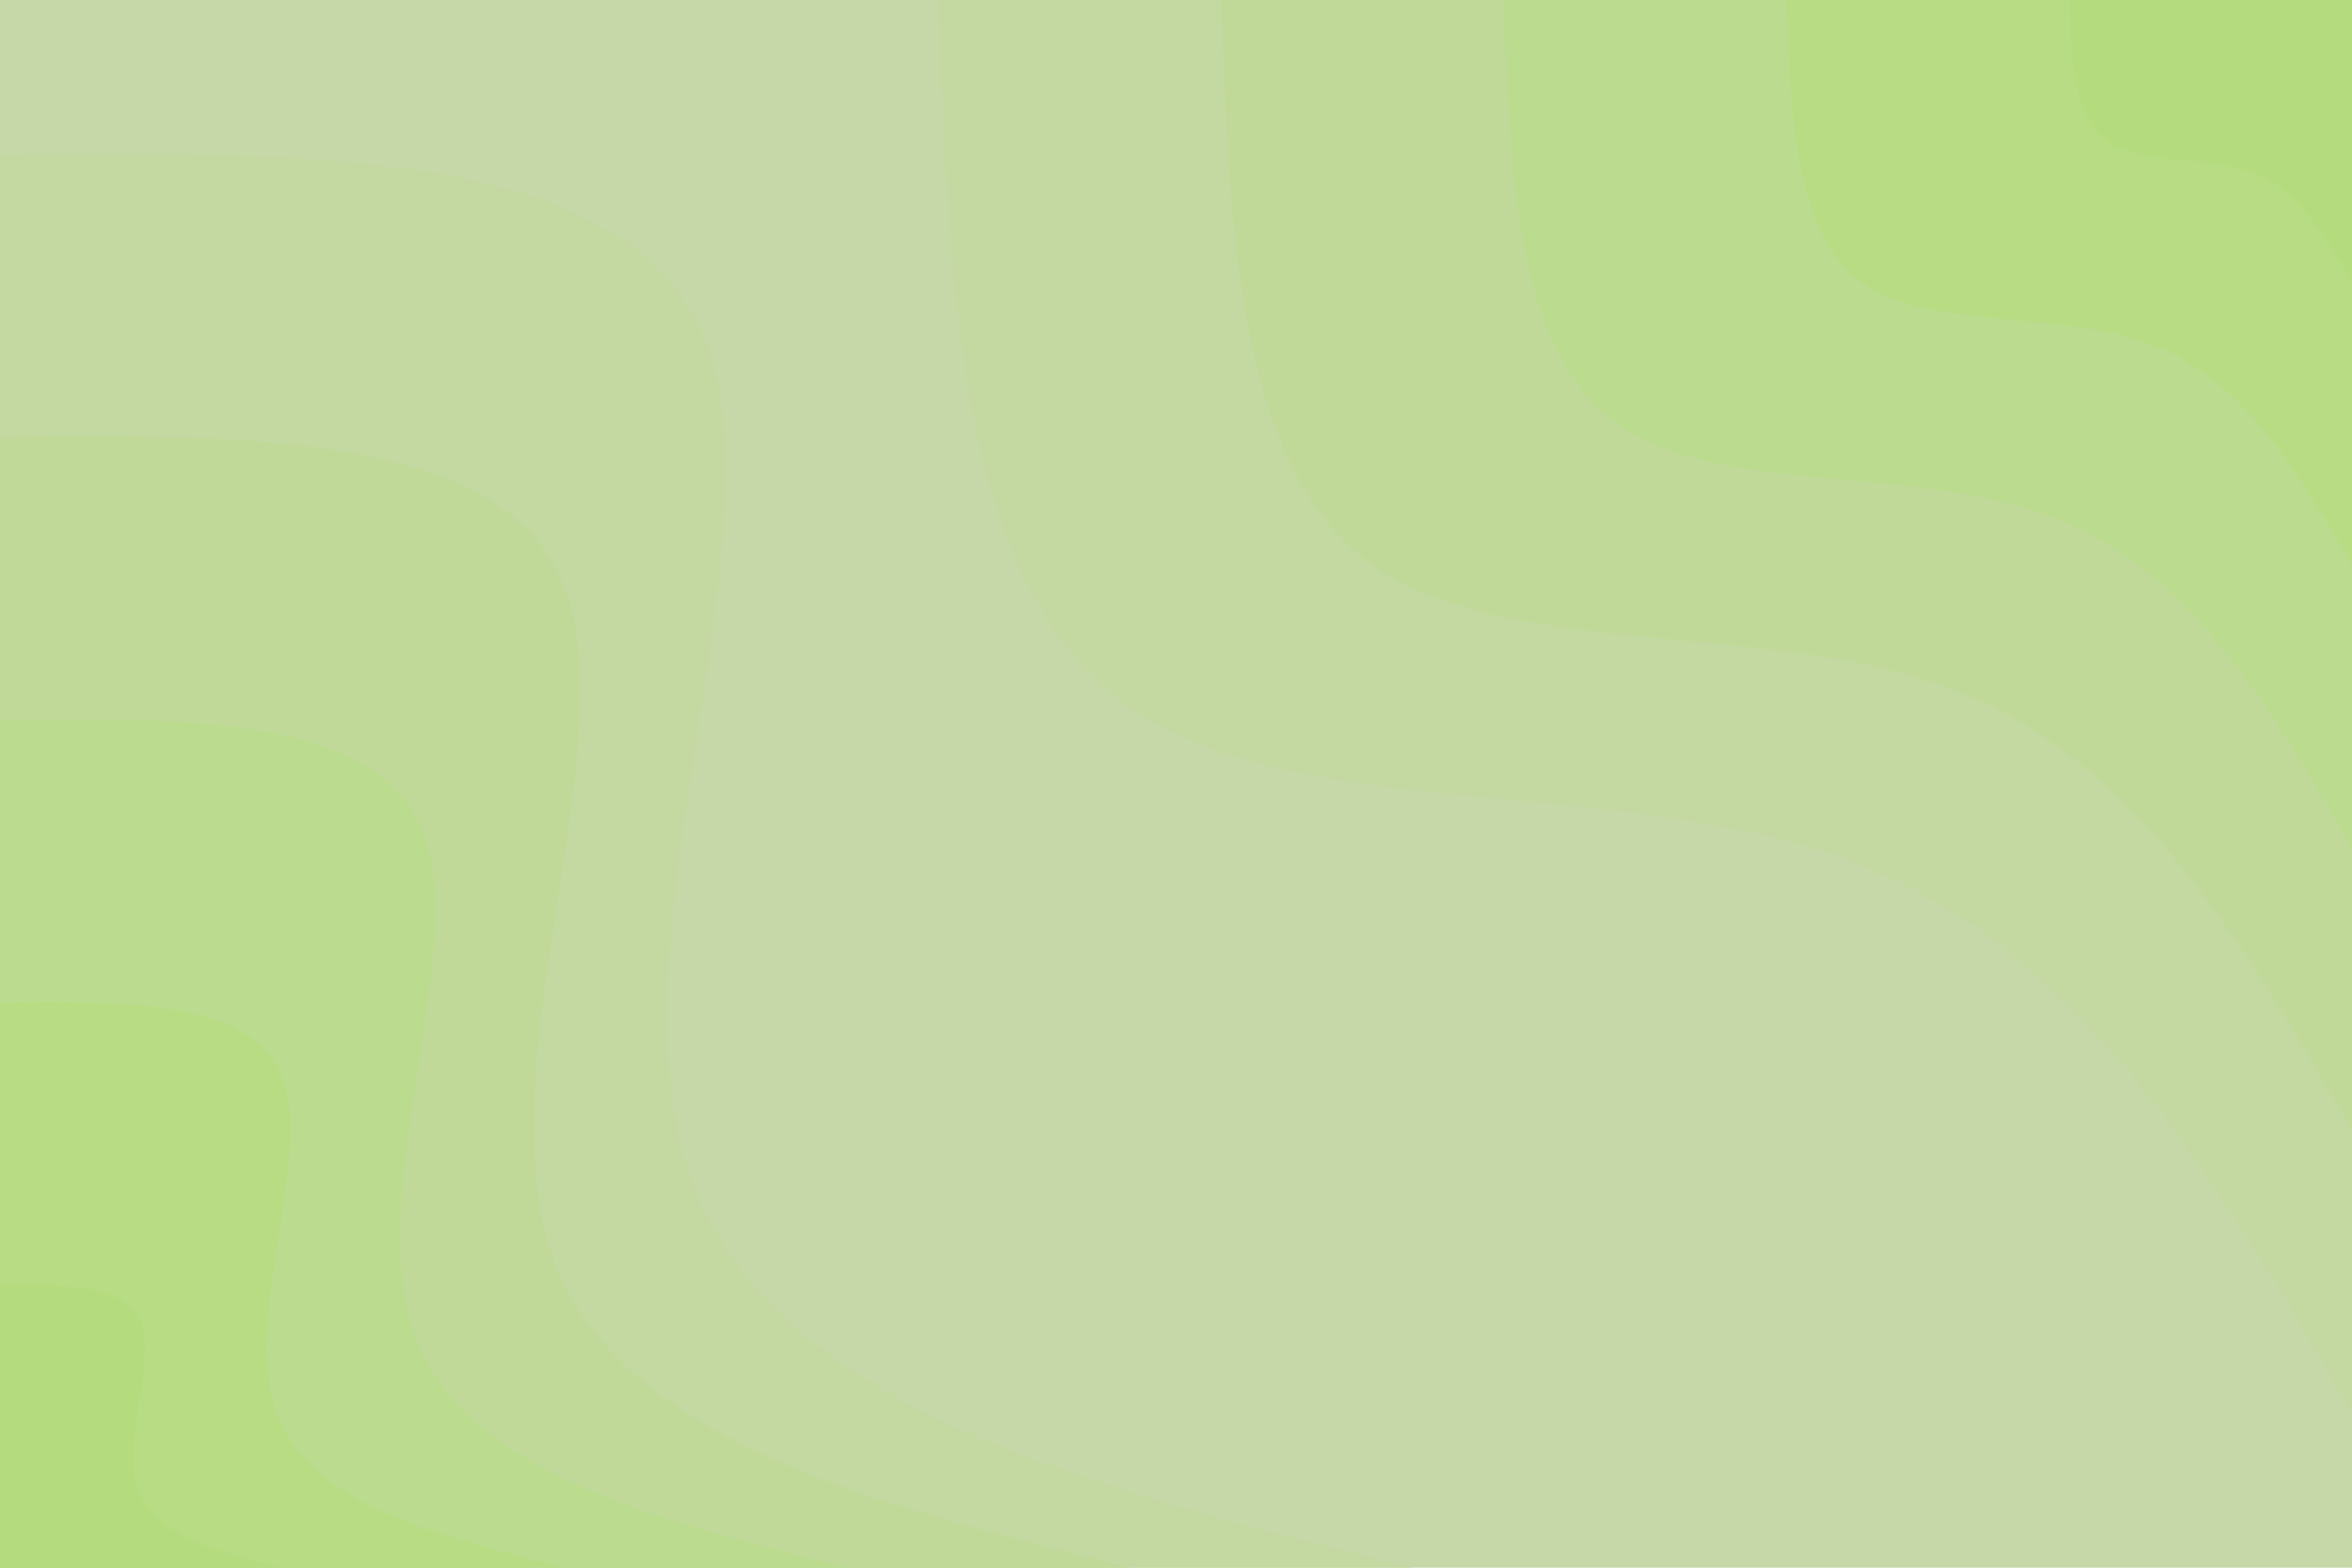 <svg id="visual" viewBox="0 0 900 600" width="900" height="600" xmlns="http://www.w3.org/2000/svg" xmlns:xlink="http://www.w3.org/1999/xlink" version="1.1"><rect x="0" y="0" width="900" height="600" fill="#c6d8a7"></rect><defs><linearGradient id="grad1_0" x1="33.3%" y1="0%" x2="100%" y2="100%"><stop offset="20%" stop-color="#b4dc7f" stop-opacity="1"></stop><stop offset="80%" stop-color="#b4dc7f" stop-opacity="1"></stop></linearGradient></defs><defs><linearGradient id="grad1_1" x1="33.3%" y1="0%" x2="100%" y2="100%"><stop offset="20%" stop-color="#b4dc7f" stop-opacity="1"></stop><stop offset="80%" stop-color="#b9db89" stop-opacity="1"></stop></linearGradient></defs><defs><linearGradient id="grad1_2" x1="33.3%" y1="0%" x2="100%" y2="100%"><stop offset="20%" stop-color="#beda93" stop-opacity="1"></stop><stop offset="80%" stop-color="#b9db89" stop-opacity="1"></stop></linearGradient></defs><defs><linearGradient id="grad1_3" x1="33.3%" y1="0%" x2="100%" y2="100%"><stop offset="20%" stop-color="#beda93" stop-opacity="1"></stop><stop offset="80%" stop-color="#c2d99d" stop-opacity="1"></stop></linearGradient></defs><defs><linearGradient id="grad1_4" x1="33.3%" y1="0%" x2="100%" y2="100%"><stop offset="20%" stop-color="#c6d8a7" stop-opacity="1"></stop><stop offset="80%" stop-color="#c2d99d" stop-opacity="1"></stop></linearGradient></defs><defs><linearGradient id="grad2_0" x1="0%" y1="0%" x2="66.7%" y2="100%"><stop offset="20%" stop-color="#b4dc7f" stop-opacity="1"></stop><stop offset="80%" stop-color="#b4dc7f" stop-opacity="1"></stop></linearGradient></defs><defs><linearGradient id="grad2_1" x1="0%" y1="0%" x2="66.7%" y2="100%"><stop offset="20%" stop-color="#b9db89" stop-opacity="1"></stop><stop offset="80%" stop-color="#b4dc7f" stop-opacity="1"></stop></linearGradient></defs><defs><linearGradient id="grad2_2" x1="0%" y1="0%" x2="66.7%" y2="100%"><stop offset="20%" stop-color="#b9db89" stop-opacity="1"></stop><stop offset="80%" stop-color="#beda93" stop-opacity="1"></stop></linearGradient></defs><defs><linearGradient id="grad2_3" x1="0%" y1="0%" x2="66.7%" y2="100%"><stop offset="20%" stop-color="#c2d99d" stop-opacity="1"></stop><stop offset="80%" stop-color="#beda93" stop-opacity="1"></stop></linearGradient></defs><defs><linearGradient id="grad2_4" x1="0%" y1="0%" x2="66.7%" y2="100%"><stop offset="20%" stop-color="#c2d99d" stop-opacity="1"></stop><stop offset="80%" stop-color="#c6d8a7" stop-opacity="1"></stop></linearGradient></defs><g transform="translate(900, 0)"><path d="M0 540.8C-51.2 452.4 -102.3 364 -190.5 330C-278.7 295.9 -403.8 316.3 -468.4 270.4C-532.9 224.5 -536.9 112.2 -540.8 0L0 0Z" fill="#c4d8a2"></path><path d="M0 432.7C-40.9 361.9 -81.9 291.2 -152.4 264C-222.9 236.8 -323.1 253.1 -374.7 216.3C-426.3 179.6 -429.5 89.8 -432.7 0L0 0Z" fill="#c0d998"></path><path d="M0 324.5C-30.7 271.4 -61.4 218.4 -114.3 198C-167.2 177.6 -242.3 189.8 -281 162.2C-319.8 134.7 -322.1 67.3 -324.5 0L0 0Z" fill="#bbdb8e"></path><path d="M0 216.3C-20.5 181 -40.9 145.6 -76.2 132C-111.5 118.4 -161.5 126.5 -187.3 108.2C-213.2 89.8 -214.8 44.9 -216.3 0L0 0Z" fill="#b7dc84"></path><path d="M0 108.2C-10.2 90.5 -20.5 72.8 -38.1 66C-55.7 59.2 -80.8 63.3 -93.7 54.1C-106.6 44.9 -107.4 22.4 -108.2 0L0 0Z" fill="#b4dc7f"></path></g><g transform="translate(0, 600)"><path d="M0 -540.8C121.1 -542 242.3 -543.2 270.4 -468.4C298.6 -393.6 233.7 -242.7 263.3 -152C292.8 -61.3 416.8 -30.6 540.8 0L0 0Z" fill="#c4d8a2"></path><path d="M0 -432.7C96.9 -433.6 193.8 -434.6 216.3 -374.7C238.8 -314.8 187 -194.2 210.6 -121.6C234.3 -49 333.5 -24.5 432.7 0L0 0Z" fill="#c0d998"></path><path d="M0 -324.5C72.7 -325.2 145.4 -325.9 162.2 -281C179.1 -236.1 140.2 -145.6 158 -91.2C175.7 -36.8 250.1 -18.4 324.5 0L0 0Z" fill="#bbdb8e"></path><path d="M0 -216.3C48.5 -216.8 96.9 -217.3 108.2 -187.3C119.4 -157.4 93.5 -97.1 105.3 -60.8C117.1 -24.5 166.7 -12.3 216.3 0L0 0Z" fill="#b7dc84"></path><path d="M0 -108.2C24.2 -108.4 48.5 -108.6 54.1 -93.7C59.7 -78.7 46.7 -48.5 52.7 -30.4C58.6 -12.3 83.4 -6.1 108.2 0L0 0Z" fill="#b4dc7f"></path></g></svg>